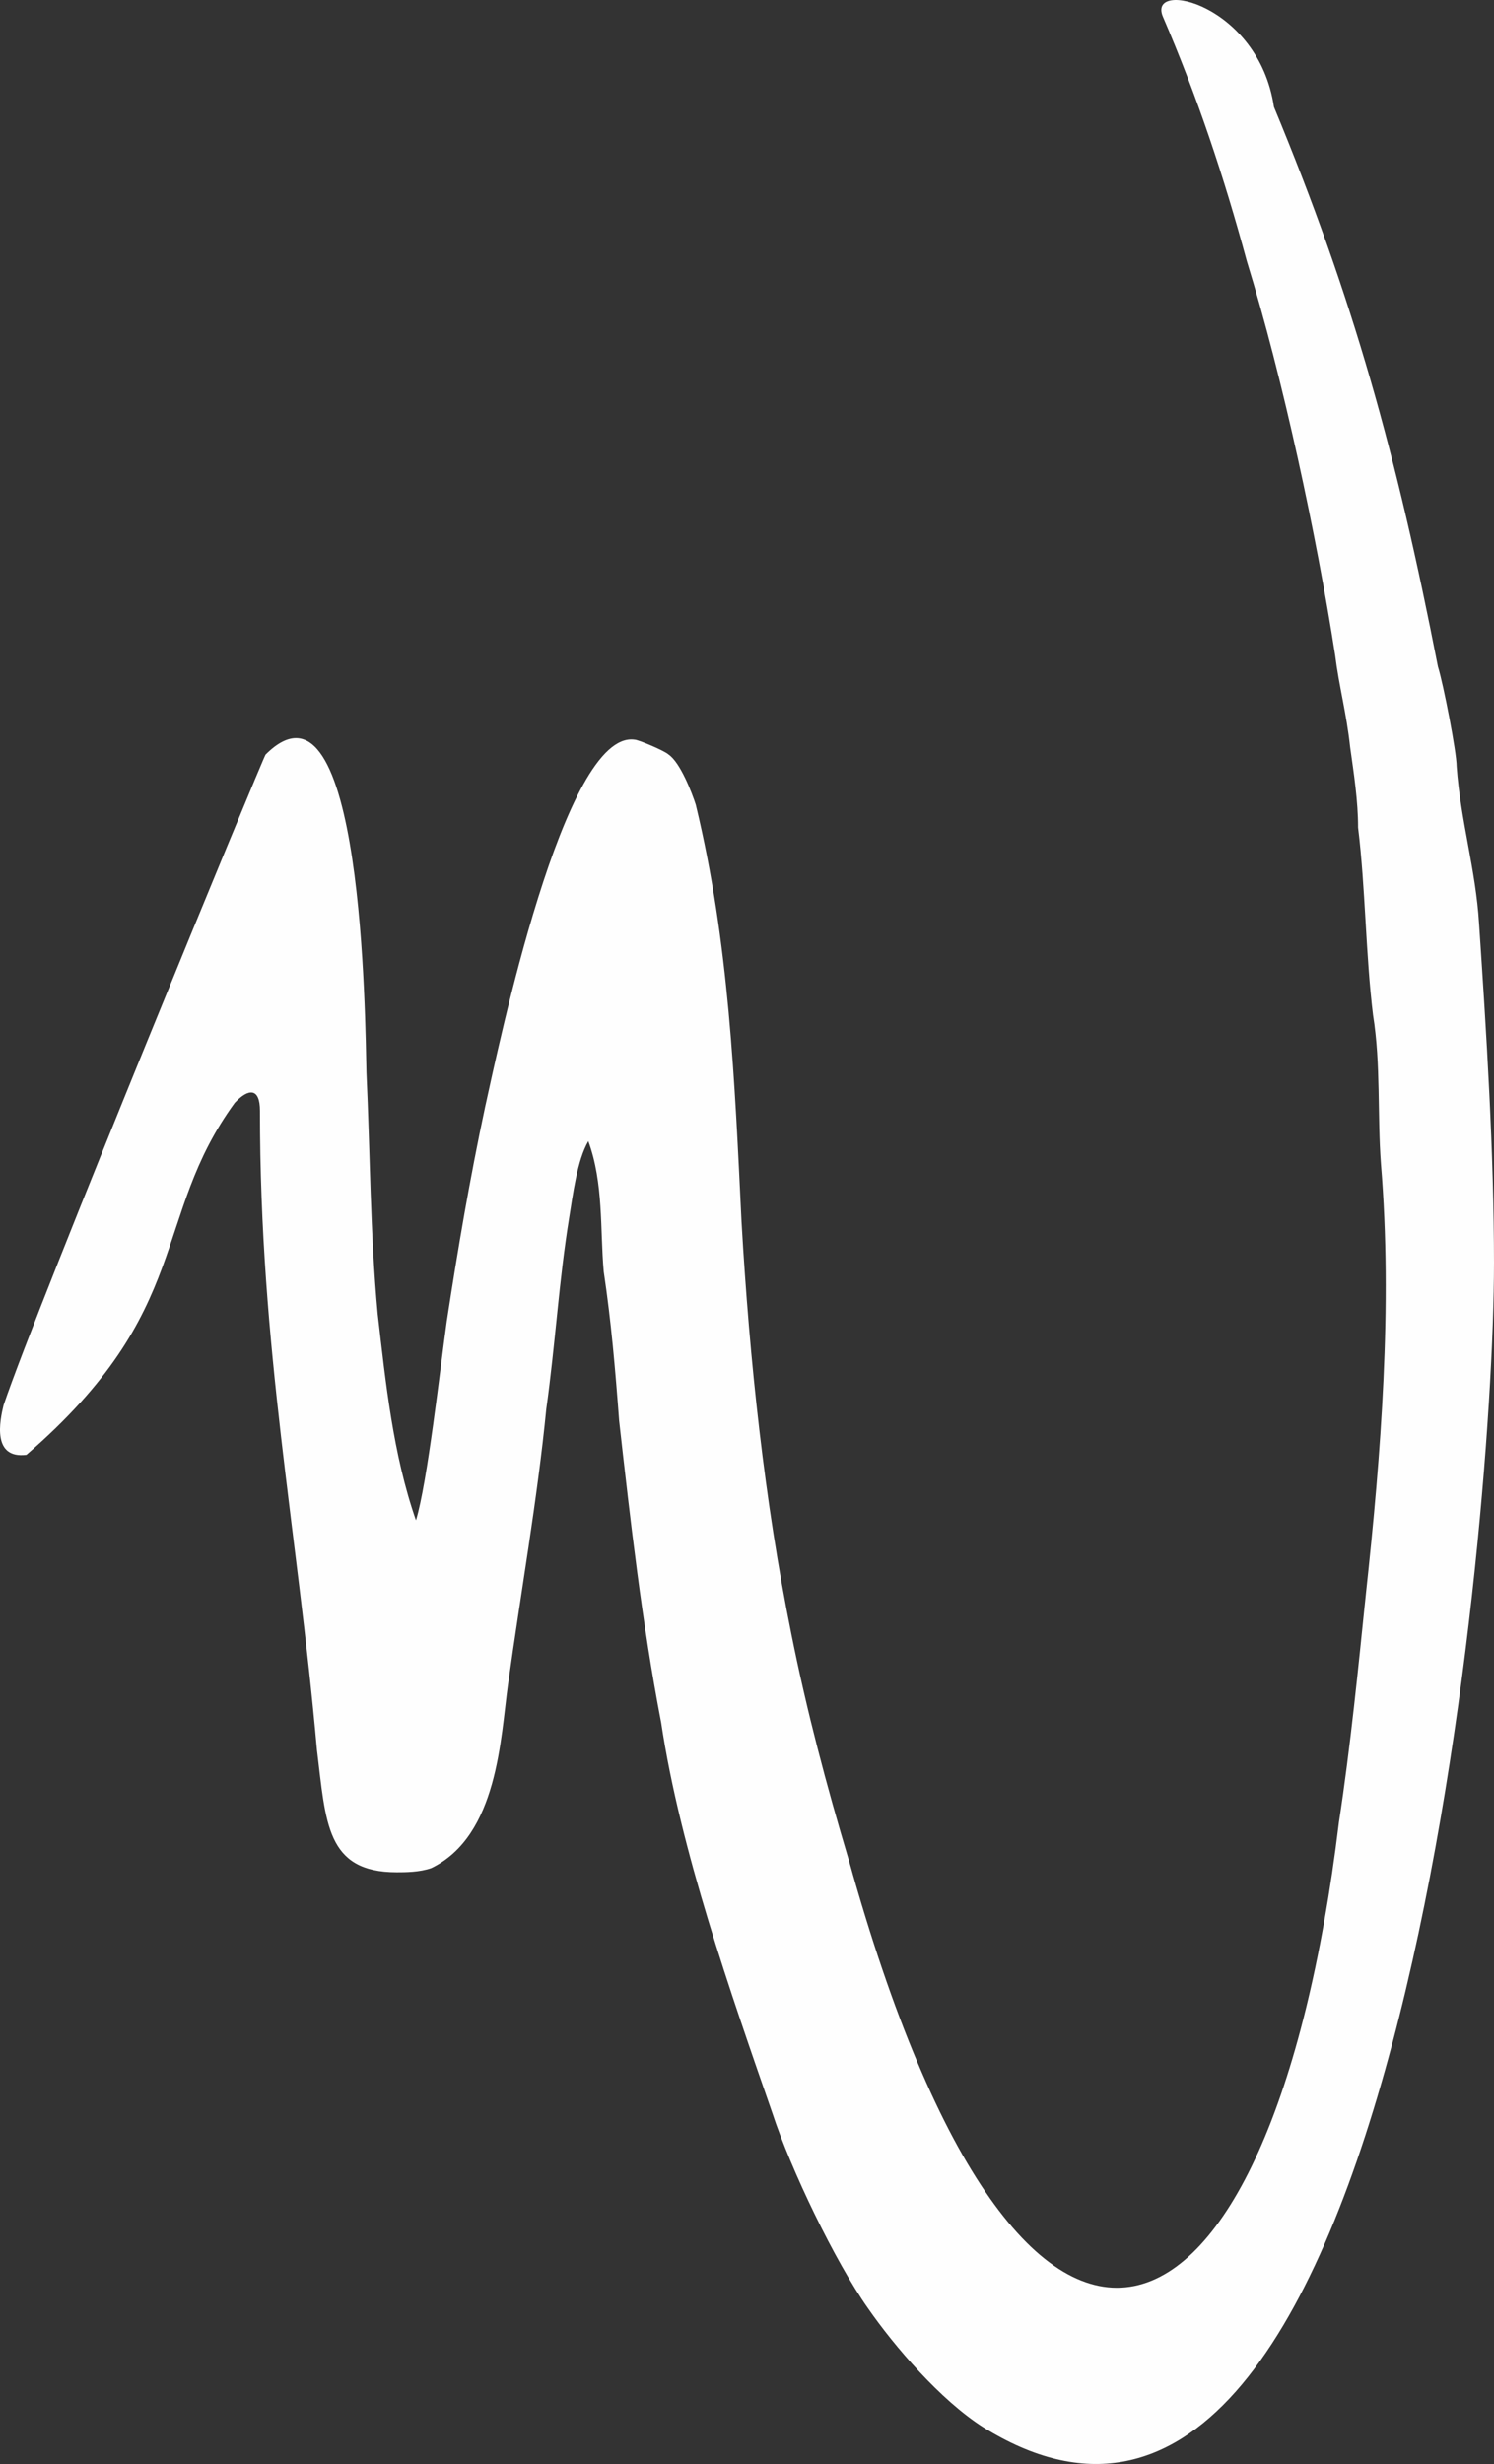<?xml version="1.0" encoding="UTF-8"?>
<!DOCTYPE svg PUBLIC "-//W3C//DTD SVG 1.1//EN" "http://www.w3.org/Graphics/SVG/1.1/DTD/svg11.dtd">
<!-- Creator: CorelDRAW 2017 -->
<svg xmlns="http://www.w3.org/2000/svg" xml:space="preserve" width="75.121mm" height="123.799mm" version="1.1" style="shape-rendering:geometricPrecision; text-rendering:geometricPrecision; image-rendering:optimizeQuality; fill-rule:evenodd; clip-rule:evenodd"
viewBox="0 0 2071.53 3413.86"
 xmlns:xlink="http://www.w3.org/1999/xlink">
 <rect x="0" y="0" width="2071.53" height="3413.86" fill="#333333" stroke="none"/>
 <defs>
  <style type="text/css">
   <![CDATA[
    .fil0 {fill:#FEFEFE;fill-rule:nonzero}
   ]]>
  </style>
 </defs>
 <g id="Слой_x0020_1">
  <path class="fil0" d="M2071.53 1750.79c0,-153.49 -10.36,-318 -20.73,-471.49 -4.53,-74.48 -25.9,-143.13 -31.09,-217.61 0,-19.71 -18.61,-115.15 -25.9,-137.95 -57.19,-293.14 -117.09,-510.06 -227.41,-775.6 -21.3,-142.8 -175.69,-177.2 -154.06,-125.28 47.92,111.4 84.84,222.15 116.58,339.37 49.78,161.29 96.64,379.87 122.4,545.97 5.18,42.1 15.54,79.01 20.73,126.94 5.18,36.92 11.01,74.48 11.01,111.4 10.36,84.84 10.36,174.86 20.72,259.71 11.01,68.65 5.83,137.95 11.01,206.6 16.19,196.24 0,402.84 -20.73,593.89 -11.01,106.22 -21.37,212.43 -37.56,318 -93.58,772.02 -437.09,923.79 -679.38,53.11 -31.73,-106.22 -58.29,-206.6 -79.66,-312.82 -37.56,-185.23 -58.29,-381.47 -69.3,-572.52 -9.57,-196.24 -17.11,-386.47 -63.47,-577.7 -5.18,-16.19 -21.37,-58.29 -37.56,-69.3 -5.18,-5.18 -42.1,-20.72 -47.28,-20.72 -98.26,-13.56 -189.21,428.15 -207.25,509.05 -21.37,100.39 -37.56,195.59 -53.11,296.62 -9.32,66.4 -26.79,223.56 -42.74,275.9 -31.74,-90.67 -42.1,-191.06 -53.11,-286.26 -10.36,-111.4 -10.36,-222.79 -15.54,-334.19 -1.64,-67.11 -4.36,-575.93 -139.89,-440.4 -2.89,2.89 -316.67,762.97 -363.33,901.53 -5.18,21.37 -16.19,74.48 31.73,68.65 233.48,-201.63 172.14,-327.21 288.85,-487.68 19.43,-20.72 34.97,-20.72 34.97,11.01 0,331.46 51.61,577.11 79.01,885.34 12.42,100.91 12.5,169.68 110.75,169.68 11.01,0 31.73,0 47.93,-5.83 92.41,-44.8 95.97,-180.9 106.21,-253.88 17.32,-124.5 40.99,-257.96 53.11,-382.11 12.65,-90.1 17.48,-177.59 31.73,-264.89 5.18,-31.73 11.01,-79.66 26.55,-106.21 21.37,58.29 16.19,121.76 21.37,180.69 10.36,68.65 16.19,137.3 21.37,206.6 15.54,137.95 31.73,281.08 58.29,418.38 26.24,175.49 96.27,373.95 154.14,540.79 25.4,77.79 86.93,205.92 132.77,270.72 36.92,53.11 100.38,126.94 159.32,164.5 568.16,353.64 708.53,-1231.64 708.53,-1612z"/>
 </g>
</svg>
